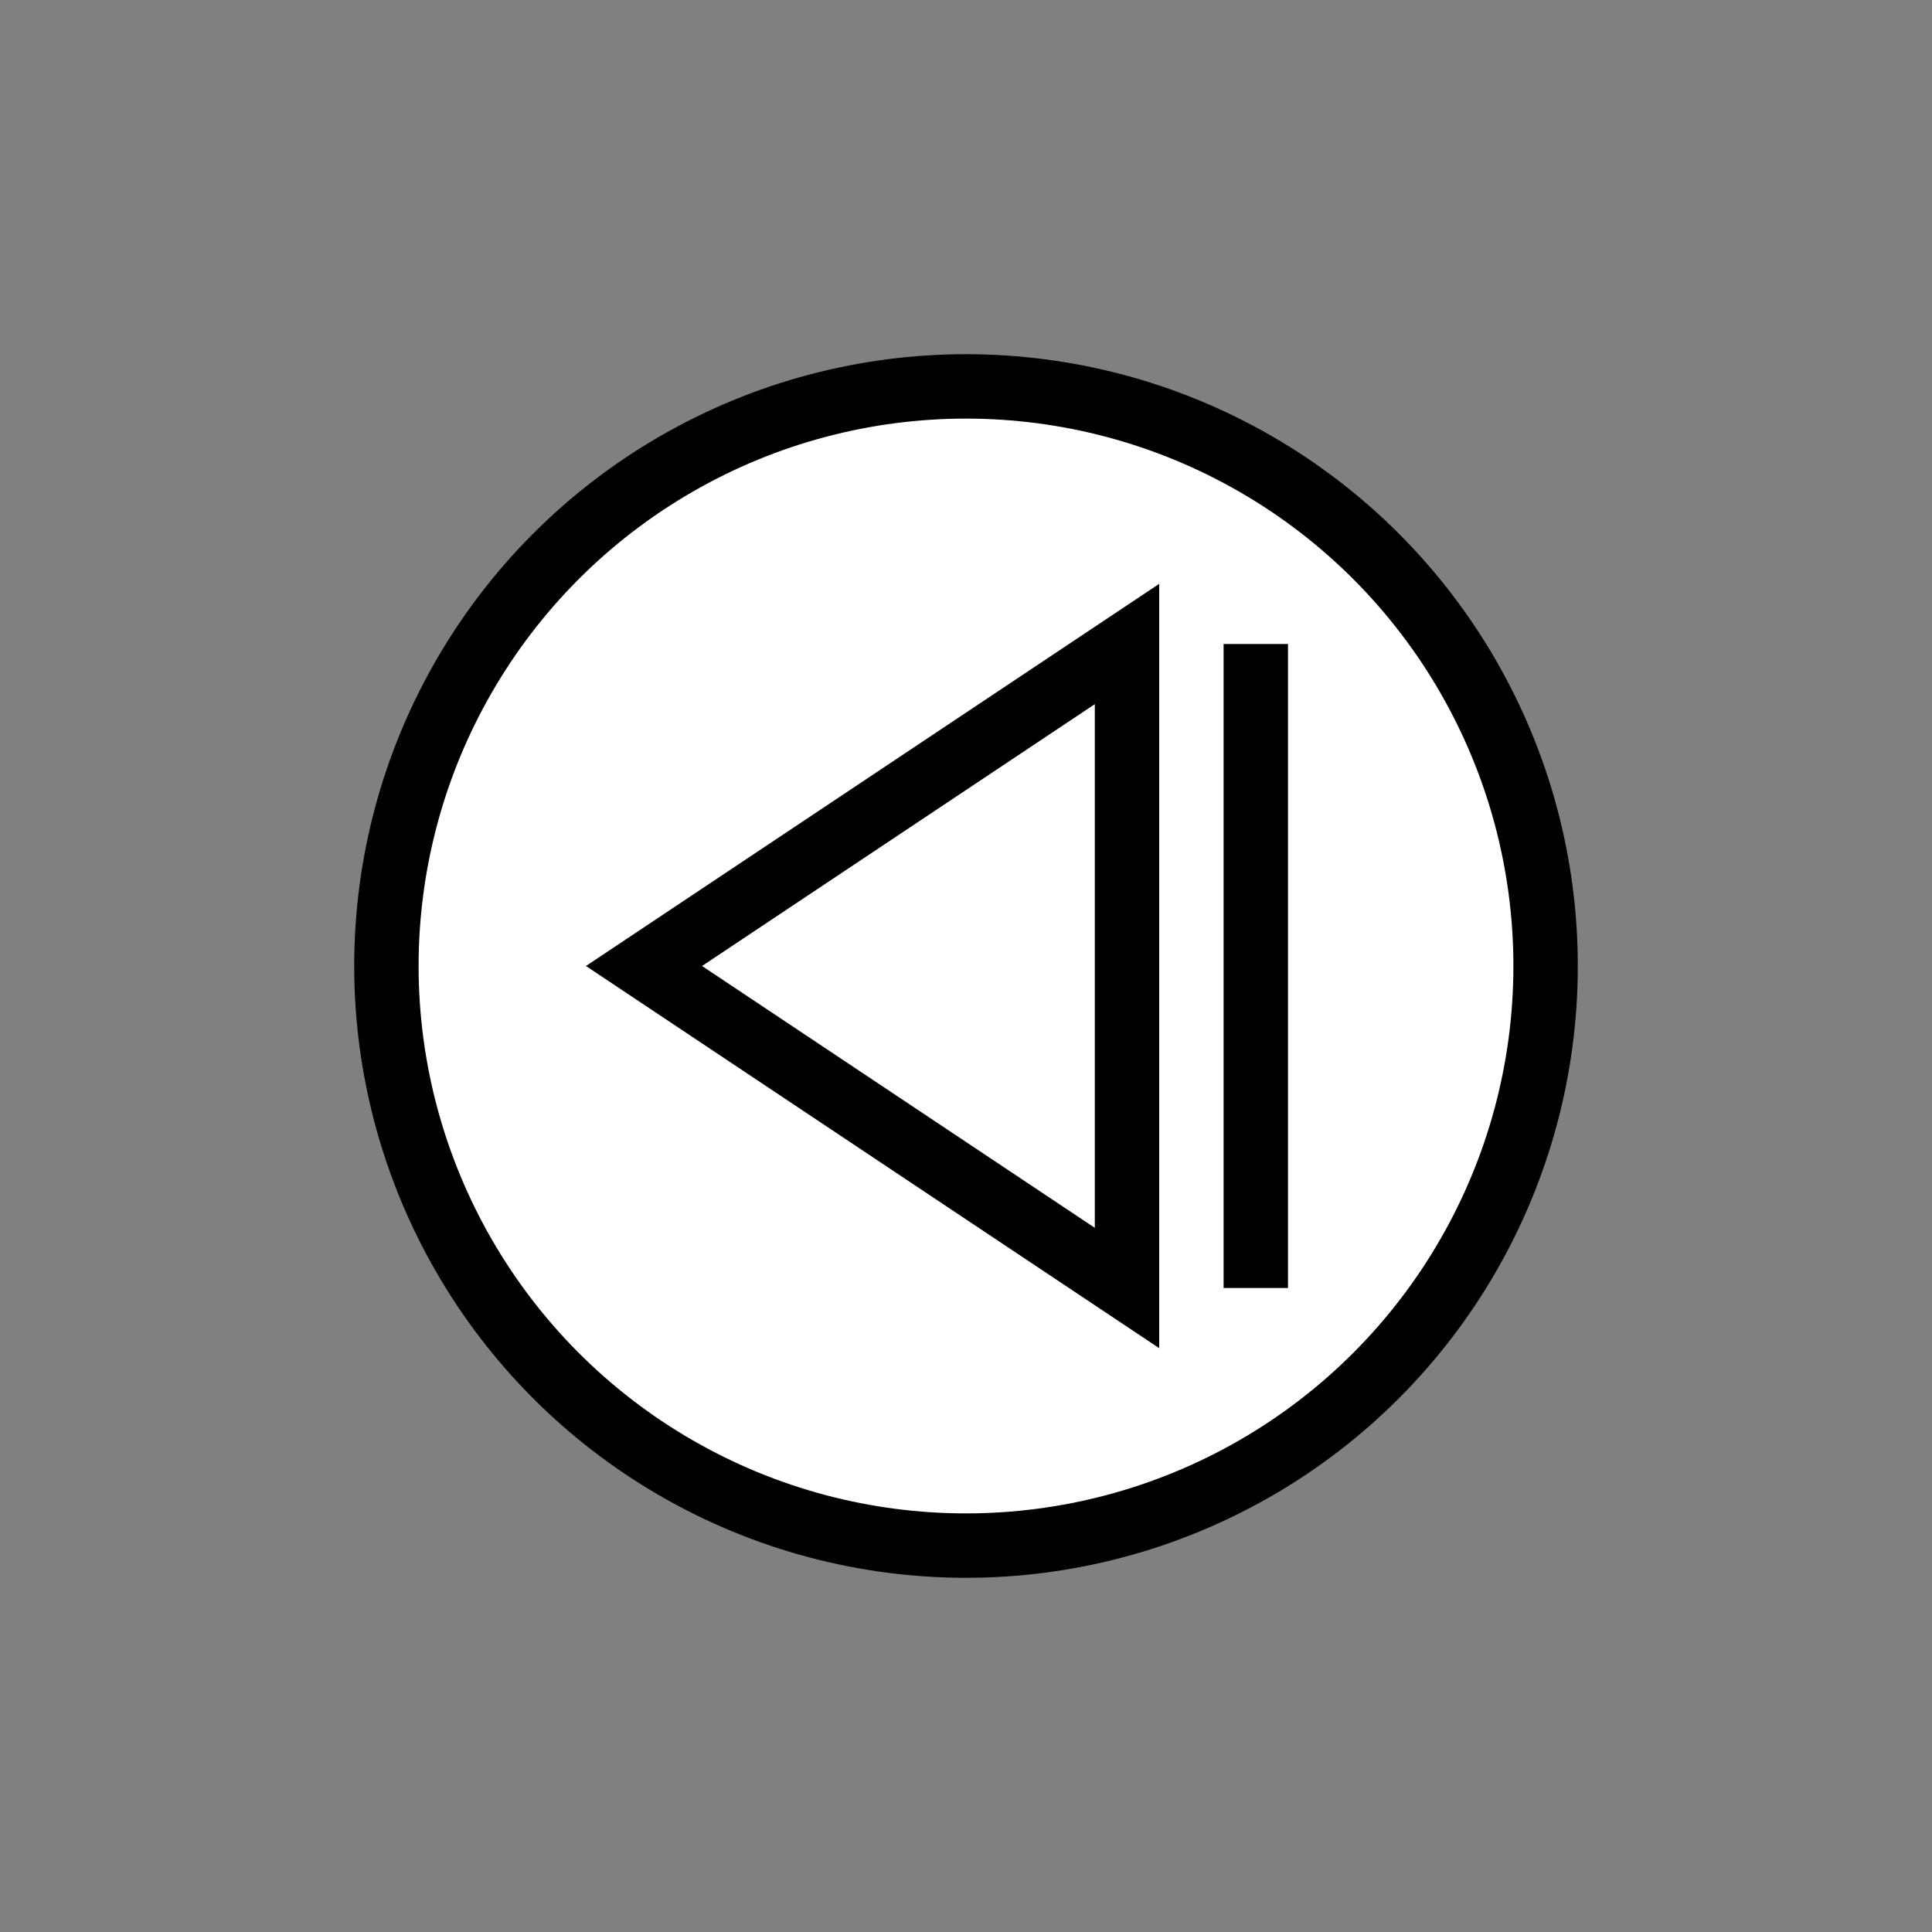 <svg width="37" height="37" viewBox="0 0 60 60" xmlns="http://www.w3.org/2000/svg">
  <rect x="0" y="0" width="60" height="60" fill="#808080" stroke="none"/>
  <circle cx="30" cy="30" r="18" fill="white" stroke="black" stroke-width="2"/>
  <polygon points="35,20 35,40 20,30" fill="none" stroke="black" stroke-width="2"/>
  <rect x="38" y="20" width="2" height="20" fill="black" />
</svg>

